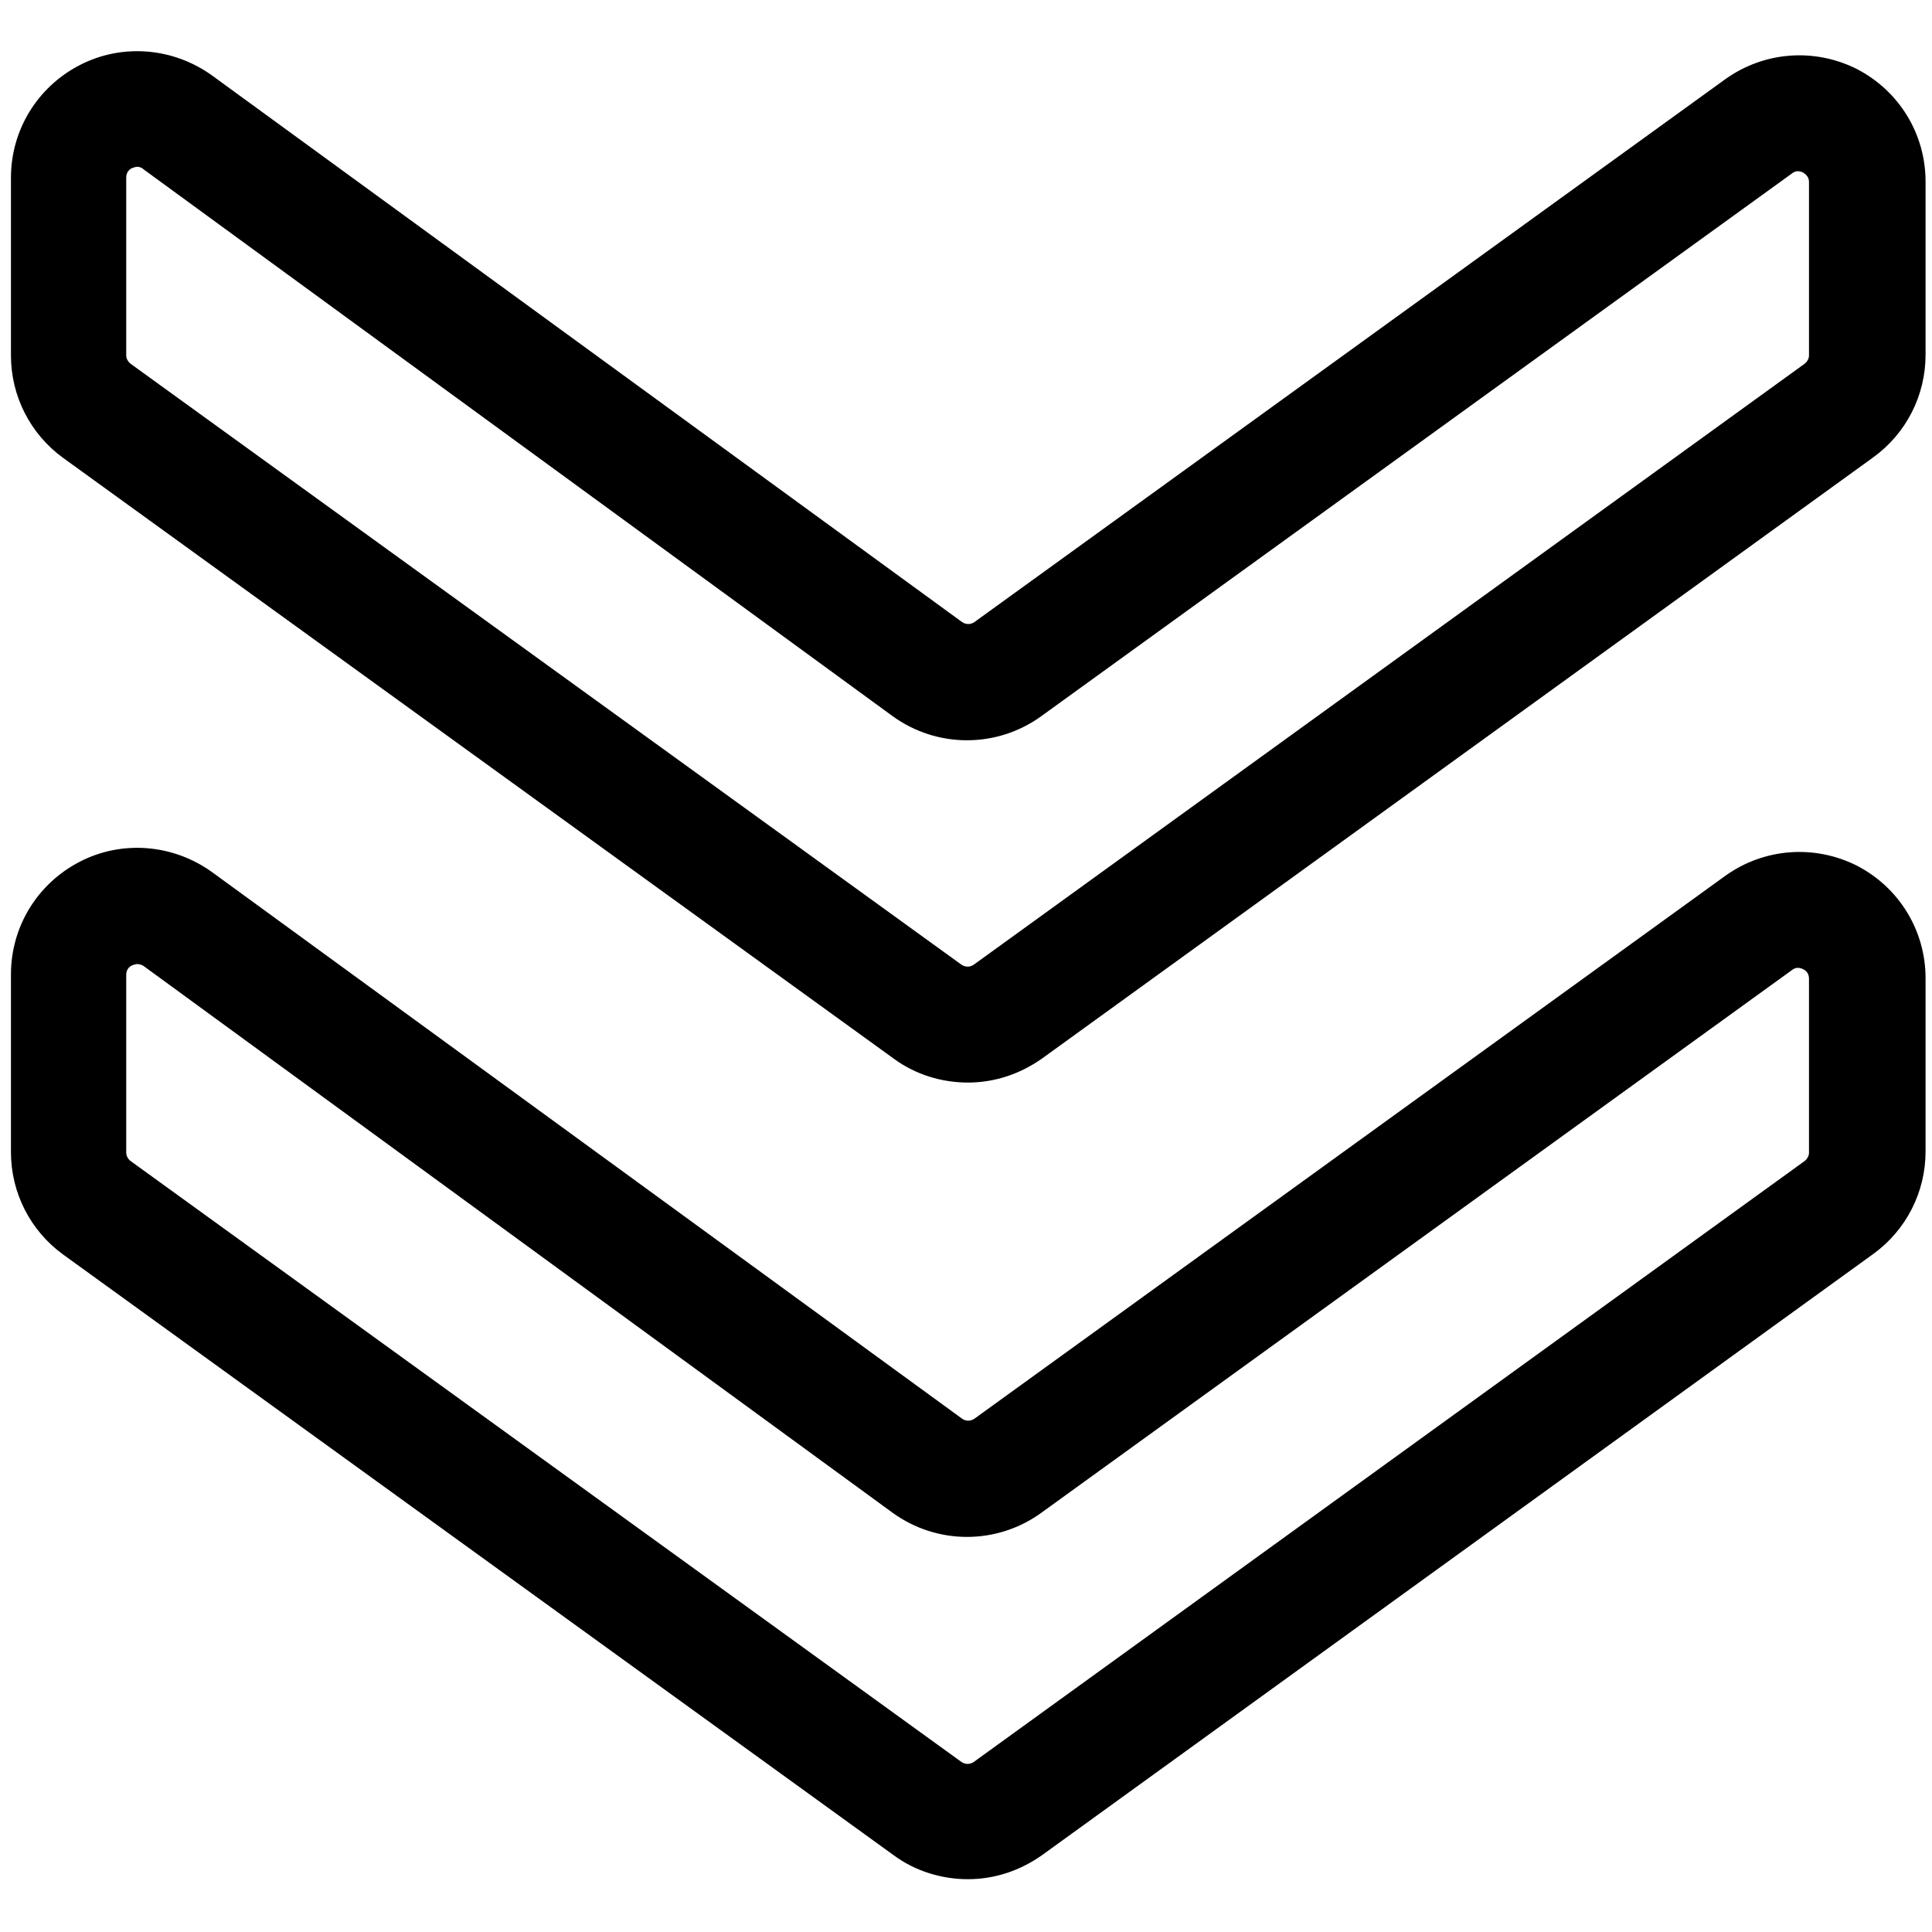 <?xml version="1.0" encoding="utf-8"?>
<!-- Generator: Adobe Illustrator 19.2.0, SVG Export Plug-In . SVG Version: 6.00 Build 0)  -->
<svg version="1.1" id="Camada_1" xmlns="http://www.w3.org/2000/svg" xmlns:xlink="http://www.w3.org/1999/xlink" x="0px" y="0px"
	 width="300px" height="300px" viewBox="0 0 300 300" enable-background="new 0 0 300 300" xml:space="preserve">
<g>
	<path d="M150.3,291.8c-4,0-8.1-1.2-11.5-3.7l-129-93.3c-5.1-3.7-8.1-9.6-8.1-15.9v-27.6c0-7.4,4.1-14.1,10.7-17.5
		c6.6-3.4,14.5-2.7,20.5,1.6l116.5,84.9c0.6,0.4,1.3,0.4,1.9,0l116.6-84.3c6-4.3,13.8-4.9,20.4-1.6c6.6,3.4,10.7,10.1,10.7,17.5
		v26.9c0,6.3-3,12.2-8.1,15.9l-129,93.3C158.4,290.5,154.4,291.8,150.3,291.8z M21.3,149.7c-0.2,0-0.5,0.1-0.8,0.2
		c-0.6,0.3-0.9,0.8-0.9,1.5v27.6c0,0.5,0.3,1,0.7,1.3l129,93.3c0.6,0.4,1.3,0.4,1.9,0l129-93.3c0.4-0.3,0.7-0.8,0.7-1.3V152
		c0-0.7-0.3-1.2-0.9-1.5c-0.6-0.3-1.2-0.3-1.7,0.1l-116.6,84.3c-6.9,5-16.2,5-23.1,0L22.3,150C22,149.8,21.6,149.7,21.3,149.7z
		 M150.3,168.1c-4,0-8.1-1.2-11.5-3.7L9.8,71.1c-5.1-3.7-8.1-9.6-8.1-15.9V27.6c0-7.4,4.1-14.1,10.7-17.5c6.6-3.4,14.5-2.7,20.5,1.6
		v0l116.5,84.9c0.6,0.4,1.3,0.4,1.9,0l116.6-84.3c6-4.3,13.8-4.9,20.4-1.6c6.6,3.4,10.7,10.1,10.7,17.5v26.9c0,6.3-3,12.2-8.1,15.9
		l-129,93.3C158.4,166.8,154.4,168.1,150.3,168.1z M21.3,25.9c-0.2,0-0.5,0.1-0.8,0.2c-0.6,0.3-0.9,0.8-0.9,1.5v27.6
		c0,0.5,0.3,1,0.7,1.3l129,93.3c0.6,0.4,1.3,0.4,1.9,0l129-93.3c0.4-0.3,0.7-0.8,0.7-1.3V28.3c0-0.7-0.3-1.1-0.9-1.5
		c-0.6-0.3-1.2-0.3-1.7,0.1l-116.6,84.3c-6.9,5-16.2,5-23.1,0L22.3,26.3C22,26,21.6,25.9,21.3,25.9z"/>
</g>
</svg>
